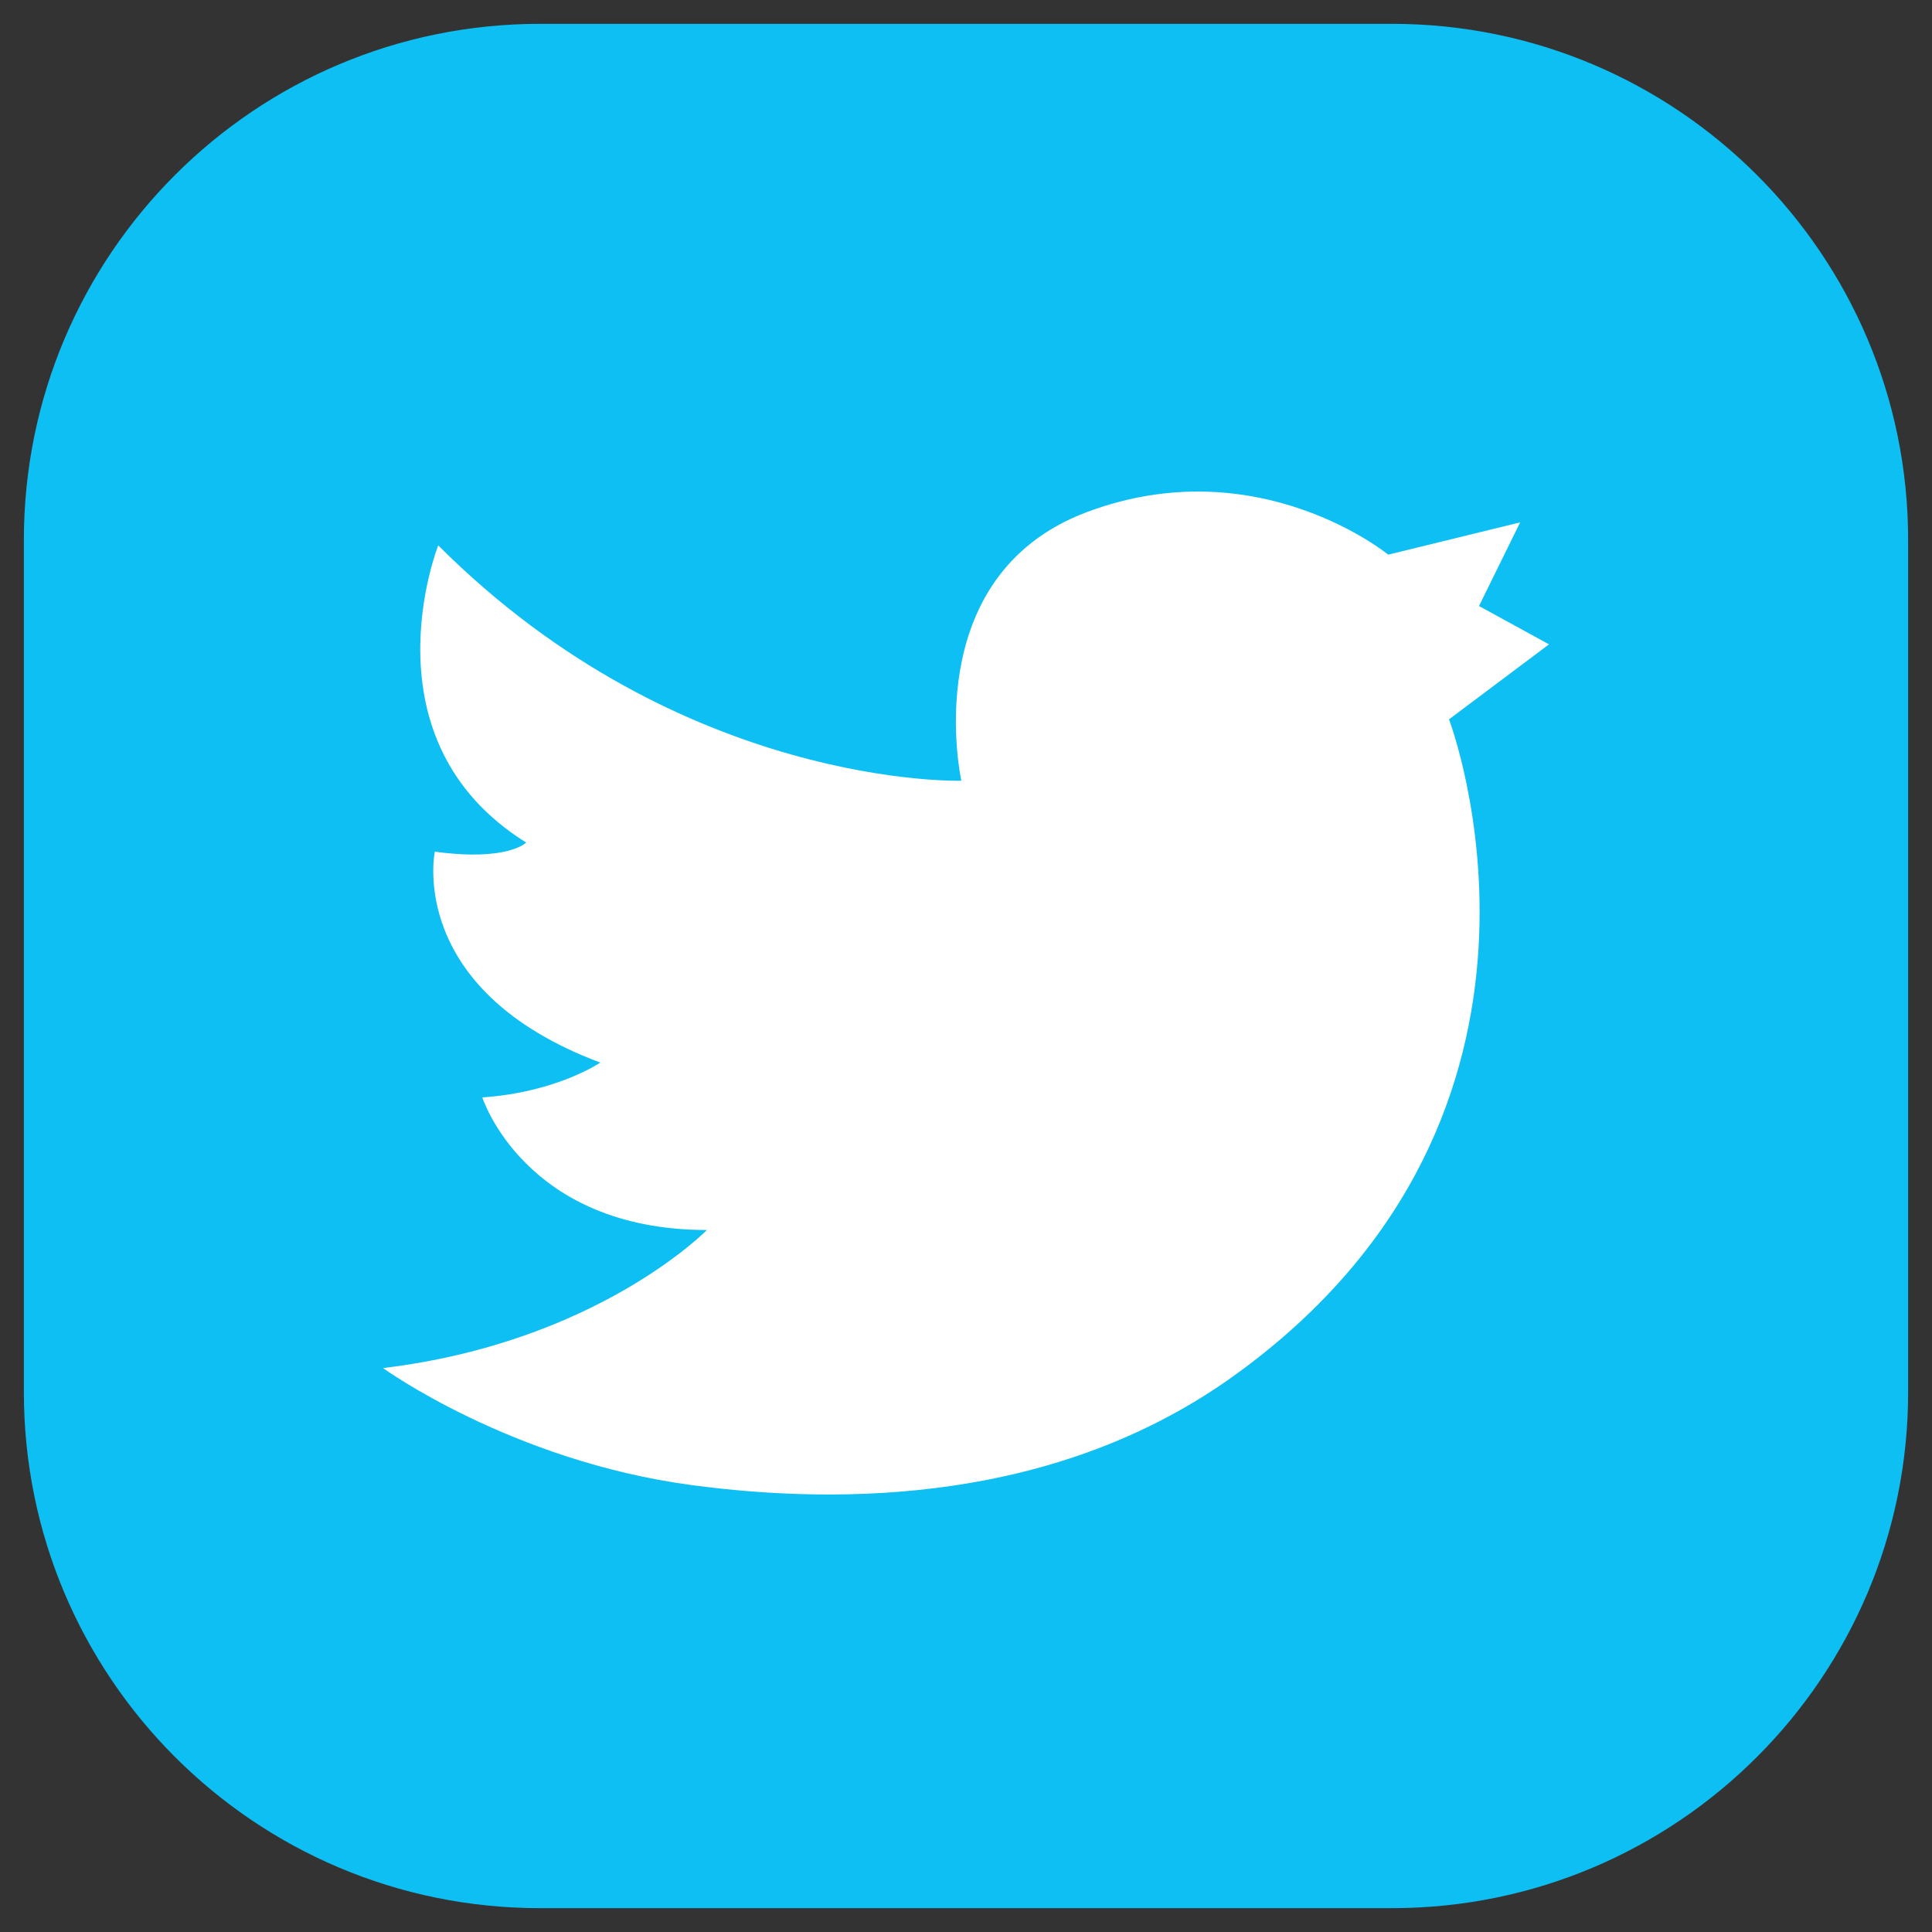 <?xml version="1.0"?>
<svg version="1.1" xmlns="http://www.w3.org/2000/svg" xmlns:xlink="http://www.w3.org/1999/xlink" width="170" height="170">
    <rect width="100%" height="100%" fill="#333333" stroke="none"/>
    <desc iVinci="yes" version="4.6" gridStep="20" showGrid="no" snapToGrid="no" codePlatform="0"/>
    <g id="Layer1" name="Layer 1" opacity="1">
        <g id="Shape1">
            <desc shapeID="1" type="0" basicInfo-basicType="0" basicInfo-roundedRectRadius="12" basicInfo-polygonSides="6" basicInfo-starPoints="5" bounding="rect(-82.9,-82.903,165.8,165.805)" text="" font-familyName="" font-pixelSize="20" font-bold="0" font-underline="0" font-alignment="1" strokeStyle="0" markerStart="0" markerEnd="0" shadowEnabled="0" shadowOffsetX="0" shadowOffsetY="2" shadowBlur="4" shadowOpacity="160" blurEnabled="0" blurRadius="4" transform="matrix(1,0,0,1,85,85)" pers-center="0,0" pers-size="0,0" pers-start="0,0" pers-end="0,0" locked="0" mesh="" flag=""/>
            <path id="shapePath1" d="M122.48,167.902 L47.51,167.902 C22.43,167.902 2.1,147.57 2.1,122.49 L2.1,47.511 C2.1,22.43 22.43,2.097 47.51,2.097 L122.48,2.097 C147.56,2.097 167.9,22.43 167.9,47.511 L167.9,122.49 C167.9,147.57 147.56,167.902 122.48,167.902 Z" style="stroke:none;fill-rule:evenodd;fill:#0dbff2;fill-opacity:1;"/>
        </g>
        <g id="Shape2">
            <desc shapeID="2" type="0" basicInfo-basicType="0" basicInfo-roundedRectRadius="12" basicInfo-polygonSides="6" basicInfo-starPoints="5" bounding="rect(-51.3,-44.126,102.6,88.251)" text="" font-familyName="" font-pixelSize="20" font-bold="0" font-underline="0" font-alignment="1" strokeStyle="0" markerStart="0" markerEnd="0" shadowEnabled="0" shadowOffsetX="0" shadowOffsetY="2" shadowBlur="4" shadowOpacity="160" blurEnabled="0" blurRadius="4" transform="matrix(1,0,0,1,85,87.379)" pers-center="0,0" pers-size="0,0" pers-start="0,0" pers-end="0,0" locked="0" mesh="" flag=""/>
            <path id="shapePath2" d="M130.14,53.325 L133.76,45.965 L122.15,48.804 C122.15,48.804 110.7,39.417 95.64,45.057 C80.6,50.711 84.59,68.698 84.59,68.698 C84.59,68.698 60.01,69.445 38.56,47.99 C38.56,47.99 31.78,65.085 46.3,74.138 C46.3,74.138 44.69,75.817 38.26,74.938 C38.26,74.938 35.69,87.085 52.82,93.498 C52.82,93.498 49.01,96.111 42.44,96.564 C42.44,96.564 46.17,108.23 62.2,108.23 C62.2,108.23 52.55,118.121 33.7,120.377 C33.7,120.377 44.97,128.541 60.83,130.672 C74.02,132.442 93.06,132.297 108.74,120.938 C140.68,97.805 127.5,63.297 127.5,63.297 L136.3,56.697 L130.14,53.325 Z" style="stroke:none;fill-rule:evenodd;fill:#ffffff;fill-opacity:1;"/>
        </g>
    </g>
</svg>
